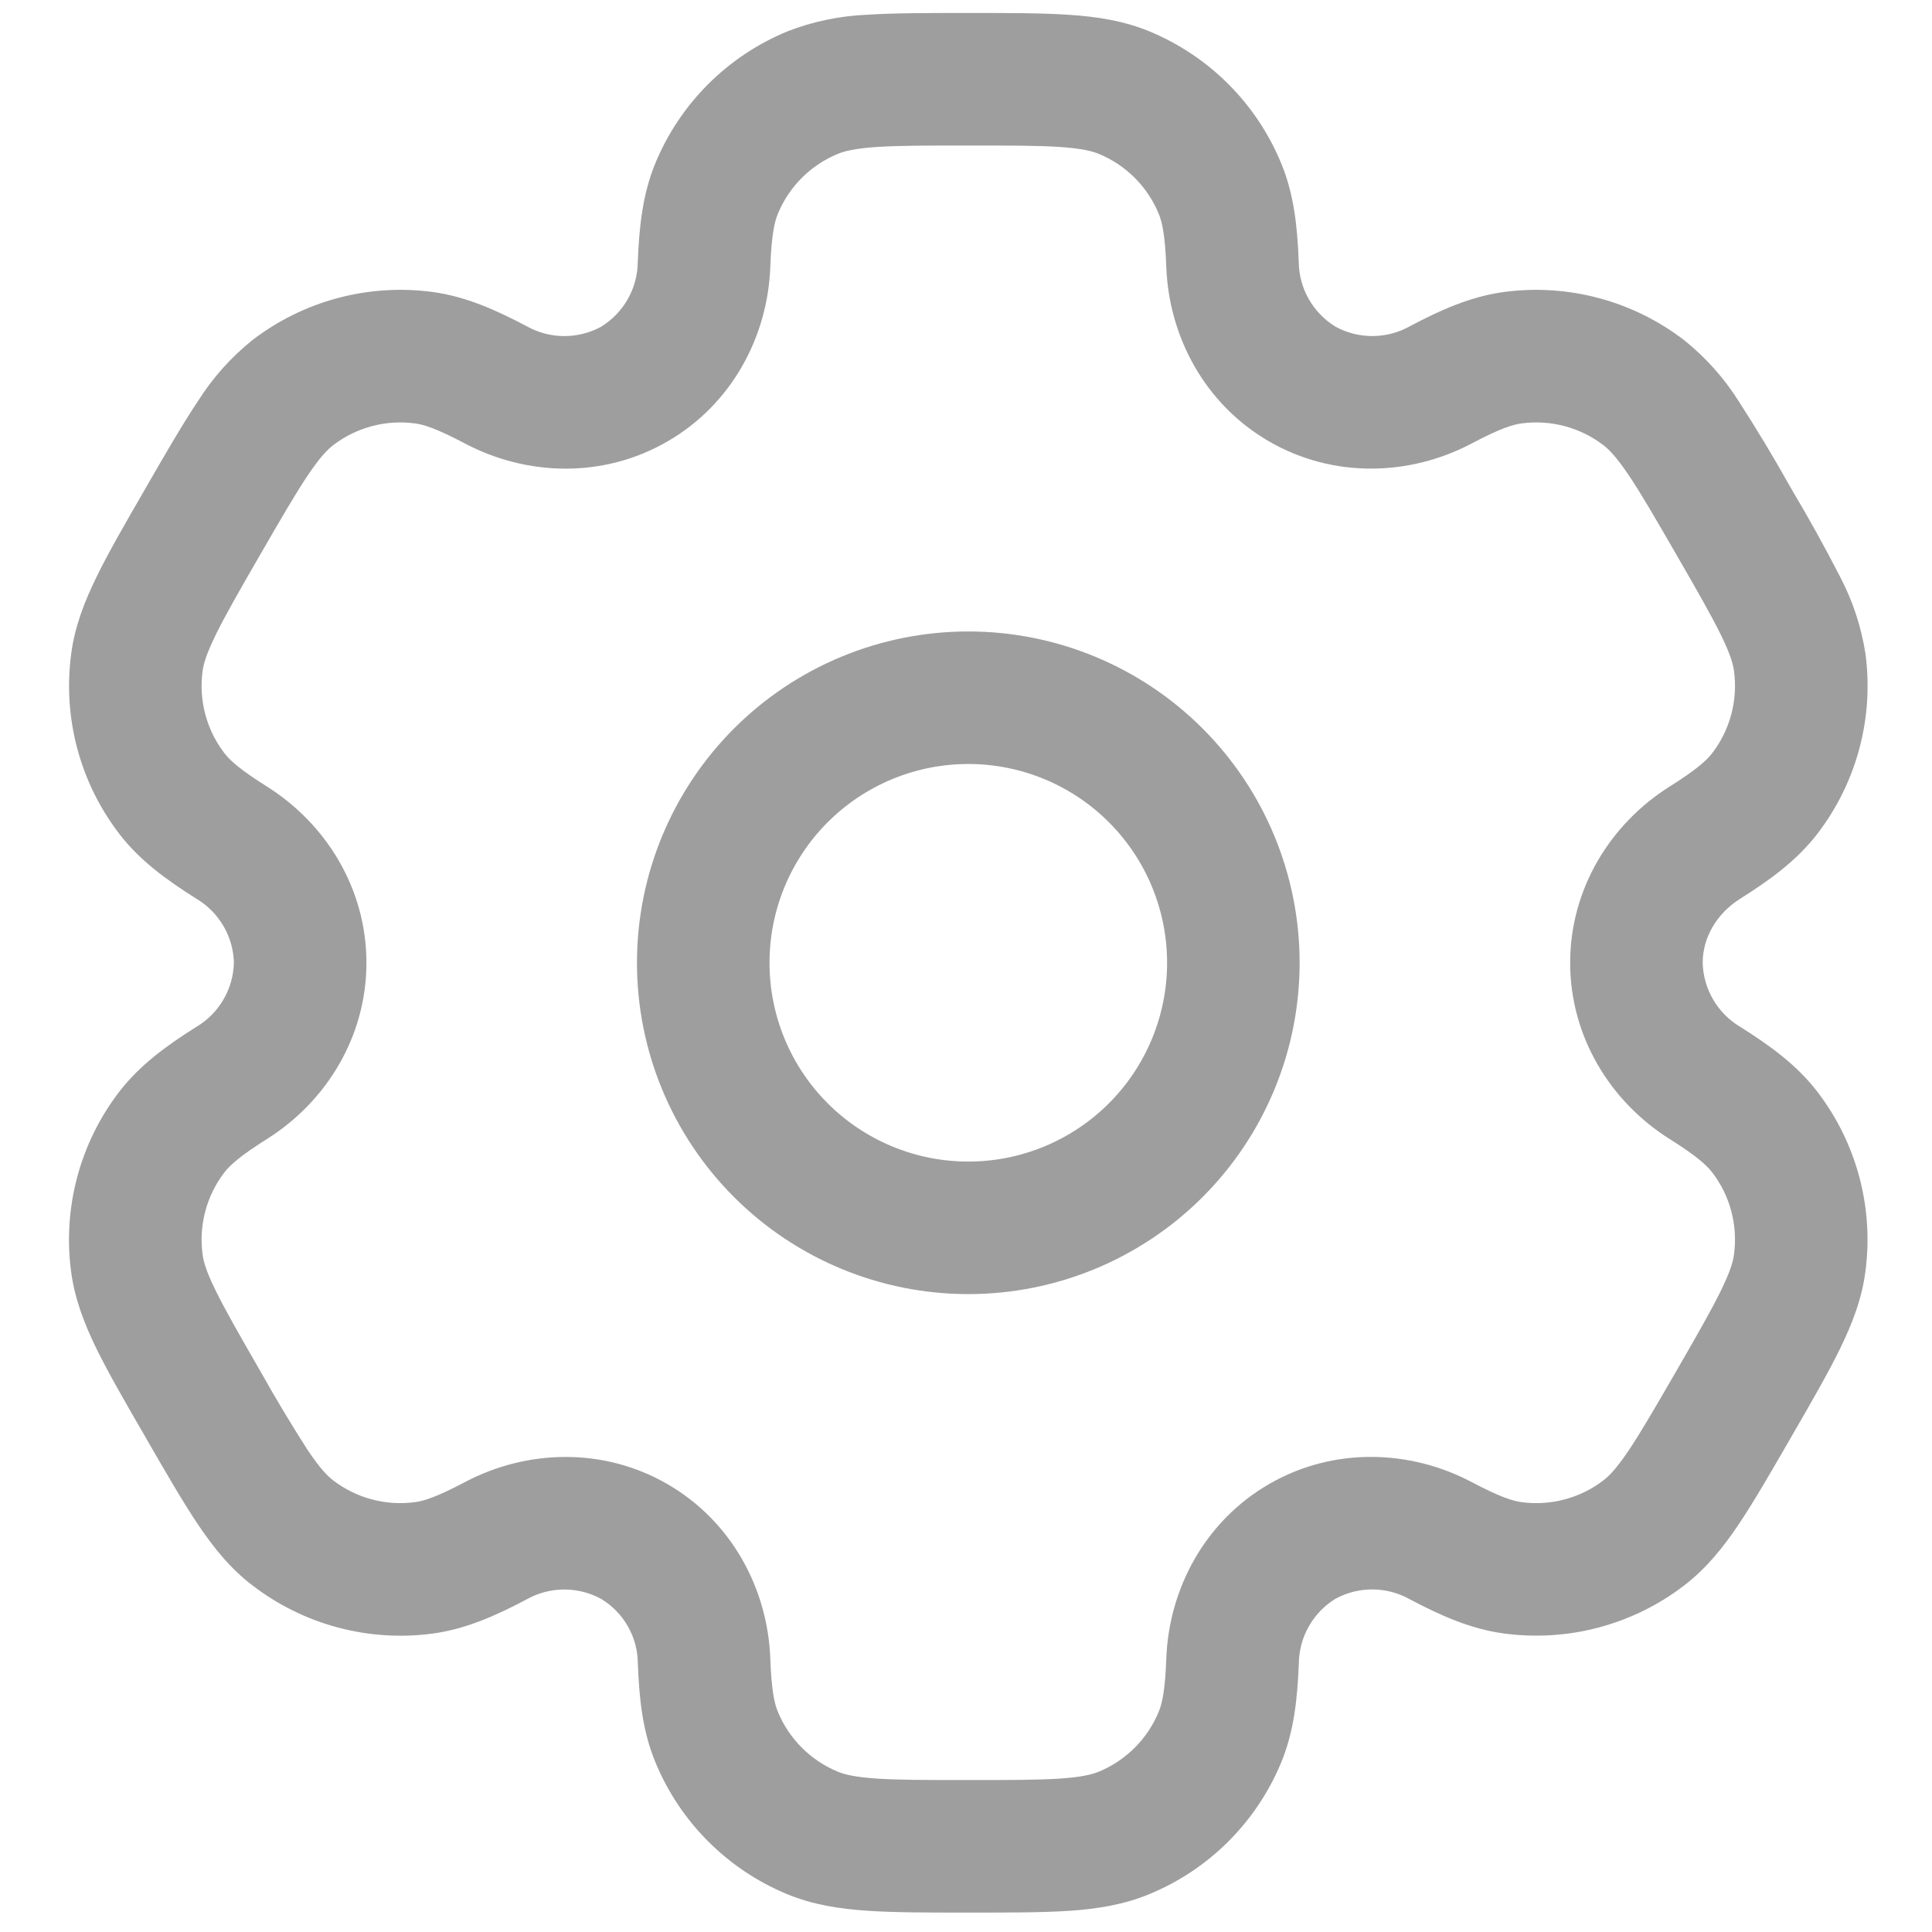 <svg width="150" height="150" viewBox="0 0 150 150" fill="none" xmlns="http://www.w3.org/2000/svg">
<path fill-rule="evenodd" clip-rule="evenodd" d="M75.178 49.026C68.356 49.026 61.813 51.736 56.989 56.56C52.164 61.385 49.454 67.928 49.454 74.75C49.454 81.573 52.164 88.115 56.989 92.94C61.813 97.764 68.356 100.474 75.178 100.474C82.001 100.474 88.544 97.764 93.368 92.94C98.192 88.115 100.902 81.573 100.902 74.75C100.902 67.928 98.192 61.385 93.368 56.56C88.544 51.736 82.001 49.026 75.178 49.026ZM59.744 74.75C59.744 70.657 61.37 66.731 64.264 63.836C67.159 60.942 71.085 59.316 75.178 59.316C79.272 59.316 83.198 60.942 86.092 63.836C88.987 66.731 90.613 70.657 90.613 74.75C90.613 78.844 88.987 82.769 86.092 85.664C83.198 88.558 79.272 90.184 75.178 90.184C71.085 90.184 67.159 88.558 64.264 85.664C61.37 82.769 59.744 78.844 59.744 74.75Z" fill="#9E9E9E"/>
<path fill-rule="evenodd" clip-rule="evenodd" d="M75.007 1.008C71.954 1.008 69.409 1.008 67.324 1.145C65.192 1.231 63.089 1.672 61.102 2.449C58.813 3.396 56.733 4.785 54.98 6.536C53.227 8.288 51.837 10.367 50.888 12.656C49.894 15.057 49.626 17.595 49.516 20.352C49.504 21.361 49.236 22.349 48.739 23.226C48.241 24.103 47.529 24.84 46.669 25.367C45.783 25.849 44.789 26.099 43.781 26.093C42.772 26.087 41.781 25.826 40.901 25.333C38.458 24.043 36.126 23.007 33.547 22.664C31.091 22.341 28.595 22.505 26.202 23.146C23.809 23.788 21.566 24.894 19.601 26.403C17.937 27.737 16.506 29.339 15.369 31.143C14.202 32.885 12.927 35.087 11.404 37.728L11.232 38.03C9.702 40.671 8.433 42.873 7.514 44.752C6.554 46.714 5.799 48.649 5.525 50.789C4.87 55.748 6.213 60.765 9.257 64.735C10.841 66.8 12.906 68.302 15.238 69.77C16.107 70.285 16.831 71.012 17.342 71.883C17.853 72.754 18.135 73.74 18.16 74.75C18.135 75.76 17.853 76.746 17.342 77.617C16.831 78.488 16.107 79.215 15.238 79.73C12.906 81.198 10.848 82.7 9.257 84.765C7.748 86.73 6.642 88.973 6 91.366C5.359 93.759 5.195 96.255 5.518 98.711C5.799 100.851 6.547 102.786 7.507 104.748C8.433 106.627 9.702 108.829 11.232 111.47L11.404 111.772C12.927 114.413 14.202 116.615 15.369 118.357C16.583 120.161 17.886 121.787 19.601 123.09C21.566 124.6 23.808 125.708 26.201 126.35C28.594 126.993 31.09 127.158 33.547 126.836C36.126 126.493 38.458 125.464 40.901 124.167C41.78 123.676 42.77 123.415 43.777 123.409C44.785 123.403 45.777 123.652 46.663 124.133C47.529 124.654 48.247 125.388 48.748 126.267C49.249 127.145 49.516 128.137 49.523 129.148C49.626 131.905 49.894 134.443 50.895 136.844C51.842 139.134 53.231 141.214 54.983 142.967C56.734 144.719 58.813 146.109 61.102 147.058C63.092 147.881 65.15 148.204 67.324 148.348C69.409 148.492 71.954 148.492 75.007 148.492H75.35C78.403 148.492 80.948 148.492 83.033 148.355C85.214 148.204 87.265 147.881 89.255 147.051C91.544 146.104 93.624 144.715 95.377 142.964C97.129 141.212 98.52 139.133 99.469 136.844C100.463 134.443 100.731 131.905 100.841 129.148C100.852 128.138 101.119 127.148 101.617 126.27C102.114 125.392 102.827 124.654 103.687 124.126C104.574 123.645 105.568 123.396 106.577 123.403C107.586 123.411 108.577 123.673 109.456 124.167C111.899 125.457 114.231 126.493 116.81 126.829C121.77 127.483 126.786 126.141 130.756 123.097C132.471 121.78 133.774 120.161 134.988 118.357C136.154 116.615 137.43 114.413 138.953 111.772L139.125 111.47C140.654 108.829 141.923 106.627 142.843 104.748C143.803 102.786 144.558 100.844 144.832 98.711C145.486 93.751 144.144 88.735 141.1 84.765C139.516 82.7 137.451 81.198 135.119 79.73C134.25 79.215 133.526 78.488 133.015 77.617C132.504 76.746 132.222 75.76 132.196 74.75C132.196 72.843 133.239 70.95 135.119 69.77C137.451 68.302 139.509 66.8 141.1 64.735C142.609 62.77 143.715 60.527 144.357 58.134C144.998 55.741 145.162 53.245 144.839 50.789C144.516 48.68 143.843 46.64 142.85 44.752C141.678 42.474 140.436 40.232 139.125 38.03L138.953 37.728C137.7 35.492 136.378 33.296 134.988 31.143C133.85 29.341 132.419 27.742 130.756 26.41C128.791 24.9 126.548 23.792 124.156 23.15C121.763 22.507 119.267 22.342 116.81 22.664C114.231 23.007 111.899 24.036 109.456 25.333C108.577 25.824 107.587 26.085 106.58 26.091C105.572 26.097 104.58 25.848 103.694 25.367C102.832 24.841 102.118 24.106 101.617 23.229C101.117 22.352 100.847 21.362 100.834 20.352C100.731 17.595 100.463 15.057 99.462 12.656C98.515 10.366 97.126 8.286 95.374 6.533C93.623 4.781 91.543 3.391 89.255 2.442C87.265 1.619 85.207 1.296 83.033 1.152C80.948 1.008 78.403 1.008 75.35 1.008H75.007ZM65.04 11.949C65.568 11.73 66.371 11.531 68.024 11.414C69.718 11.298 71.913 11.298 75.178 11.298C78.444 11.298 80.639 11.298 82.333 11.414C83.986 11.531 84.789 11.73 85.317 11.949C87.423 12.82 89.09 14.487 89.961 16.593C90.236 17.252 90.462 18.288 90.551 20.737C90.757 26.169 93.562 31.404 98.543 34.278C103.523 37.152 109.456 36.967 114.265 34.429C116.433 33.283 117.441 32.961 118.155 32.871C120.408 32.574 122.688 33.183 124.493 34.566C124.946 34.916 125.522 35.512 126.448 36.884C127.401 38.297 128.499 40.198 130.132 43.024C131.764 45.85 132.855 47.757 133.603 49.28C134.337 50.768 134.563 51.564 134.632 52.133C134.929 54.387 134.32 56.667 132.937 58.472C132.498 59.041 131.716 59.755 129.645 61.058C125.035 63.953 121.907 69.002 121.907 74.75C121.907 80.498 125.035 85.547 129.645 88.442C131.716 89.745 132.498 90.459 132.937 91.028C134.323 92.832 134.927 95.11 134.632 97.367C134.563 97.936 134.33 98.738 133.603 100.22C132.855 101.75 131.764 103.65 130.132 106.476C128.499 109.302 127.395 111.203 126.448 112.616C125.522 113.988 124.946 114.584 124.493 114.934C122.688 116.317 120.408 116.926 118.155 116.629C117.441 116.539 116.44 116.217 114.265 115.071C109.463 112.533 103.523 112.341 98.543 115.215C93.562 118.09 90.757 123.33 90.551 128.763C90.462 131.212 90.236 132.248 89.961 132.907C89.53 133.948 88.898 134.894 88.101 135.691C87.305 136.488 86.358 137.12 85.317 137.551C84.789 137.77 83.986 137.969 82.333 138.086C80.639 138.202 78.444 138.202 75.178 138.202C71.913 138.202 69.718 138.202 68.024 138.086C66.371 137.969 65.568 137.77 65.04 137.551C63.998 137.12 63.052 136.488 62.255 135.691C61.459 134.894 60.827 133.948 60.396 132.907C60.121 132.248 59.895 131.212 59.806 128.763C59.6 123.33 56.794 118.097 51.814 115.222C46.834 112.348 40.901 112.533 36.092 115.071C33.924 116.217 32.916 116.539 32.202 116.629C29.948 116.926 27.669 116.317 25.864 114.934C25.411 114.584 24.835 113.988 23.909 112.616C22.619 110.607 21.39 108.56 20.225 106.476C18.593 103.65 17.502 101.743 16.754 100.22C16.02 98.732 15.794 97.936 15.725 97.367C15.428 95.113 16.037 92.833 17.42 91.028C17.859 90.459 18.641 89.745 20.712 88.442C25.322 85.547 28.45 80.498 28.45 74.75C28.45 69.002 25.322 63.953 20.712 61.058C18.641 59.755 17.859 59.041 17.42 58.472C16.037 56.667 15.428 54.387 15.725 52.133C15.794 51.564 16.027 50.762 16.754 49.28C17.502 47.75 18.593 45.85 20.225 43.024C21.858 40.198 22.962 38.297 23.909 36.884C24.835 35.512 25.411 34.916 25.864 34.566C27.669 33.183 29.948 32.574 32.202 32.871C32.916 32.961 33.917 33.283 36.092 34.429C40.894 36.967 46.834 37.159 51.814 34.278C56.794 31.404 59.6 26.169 59.806 20.737C59.895 18.288 60.121 17.252 60.396 16.593C61.267 14.487 62.934 12.82 65.04 11.949Z" fill="#9E9E9E"/>
</svg>
